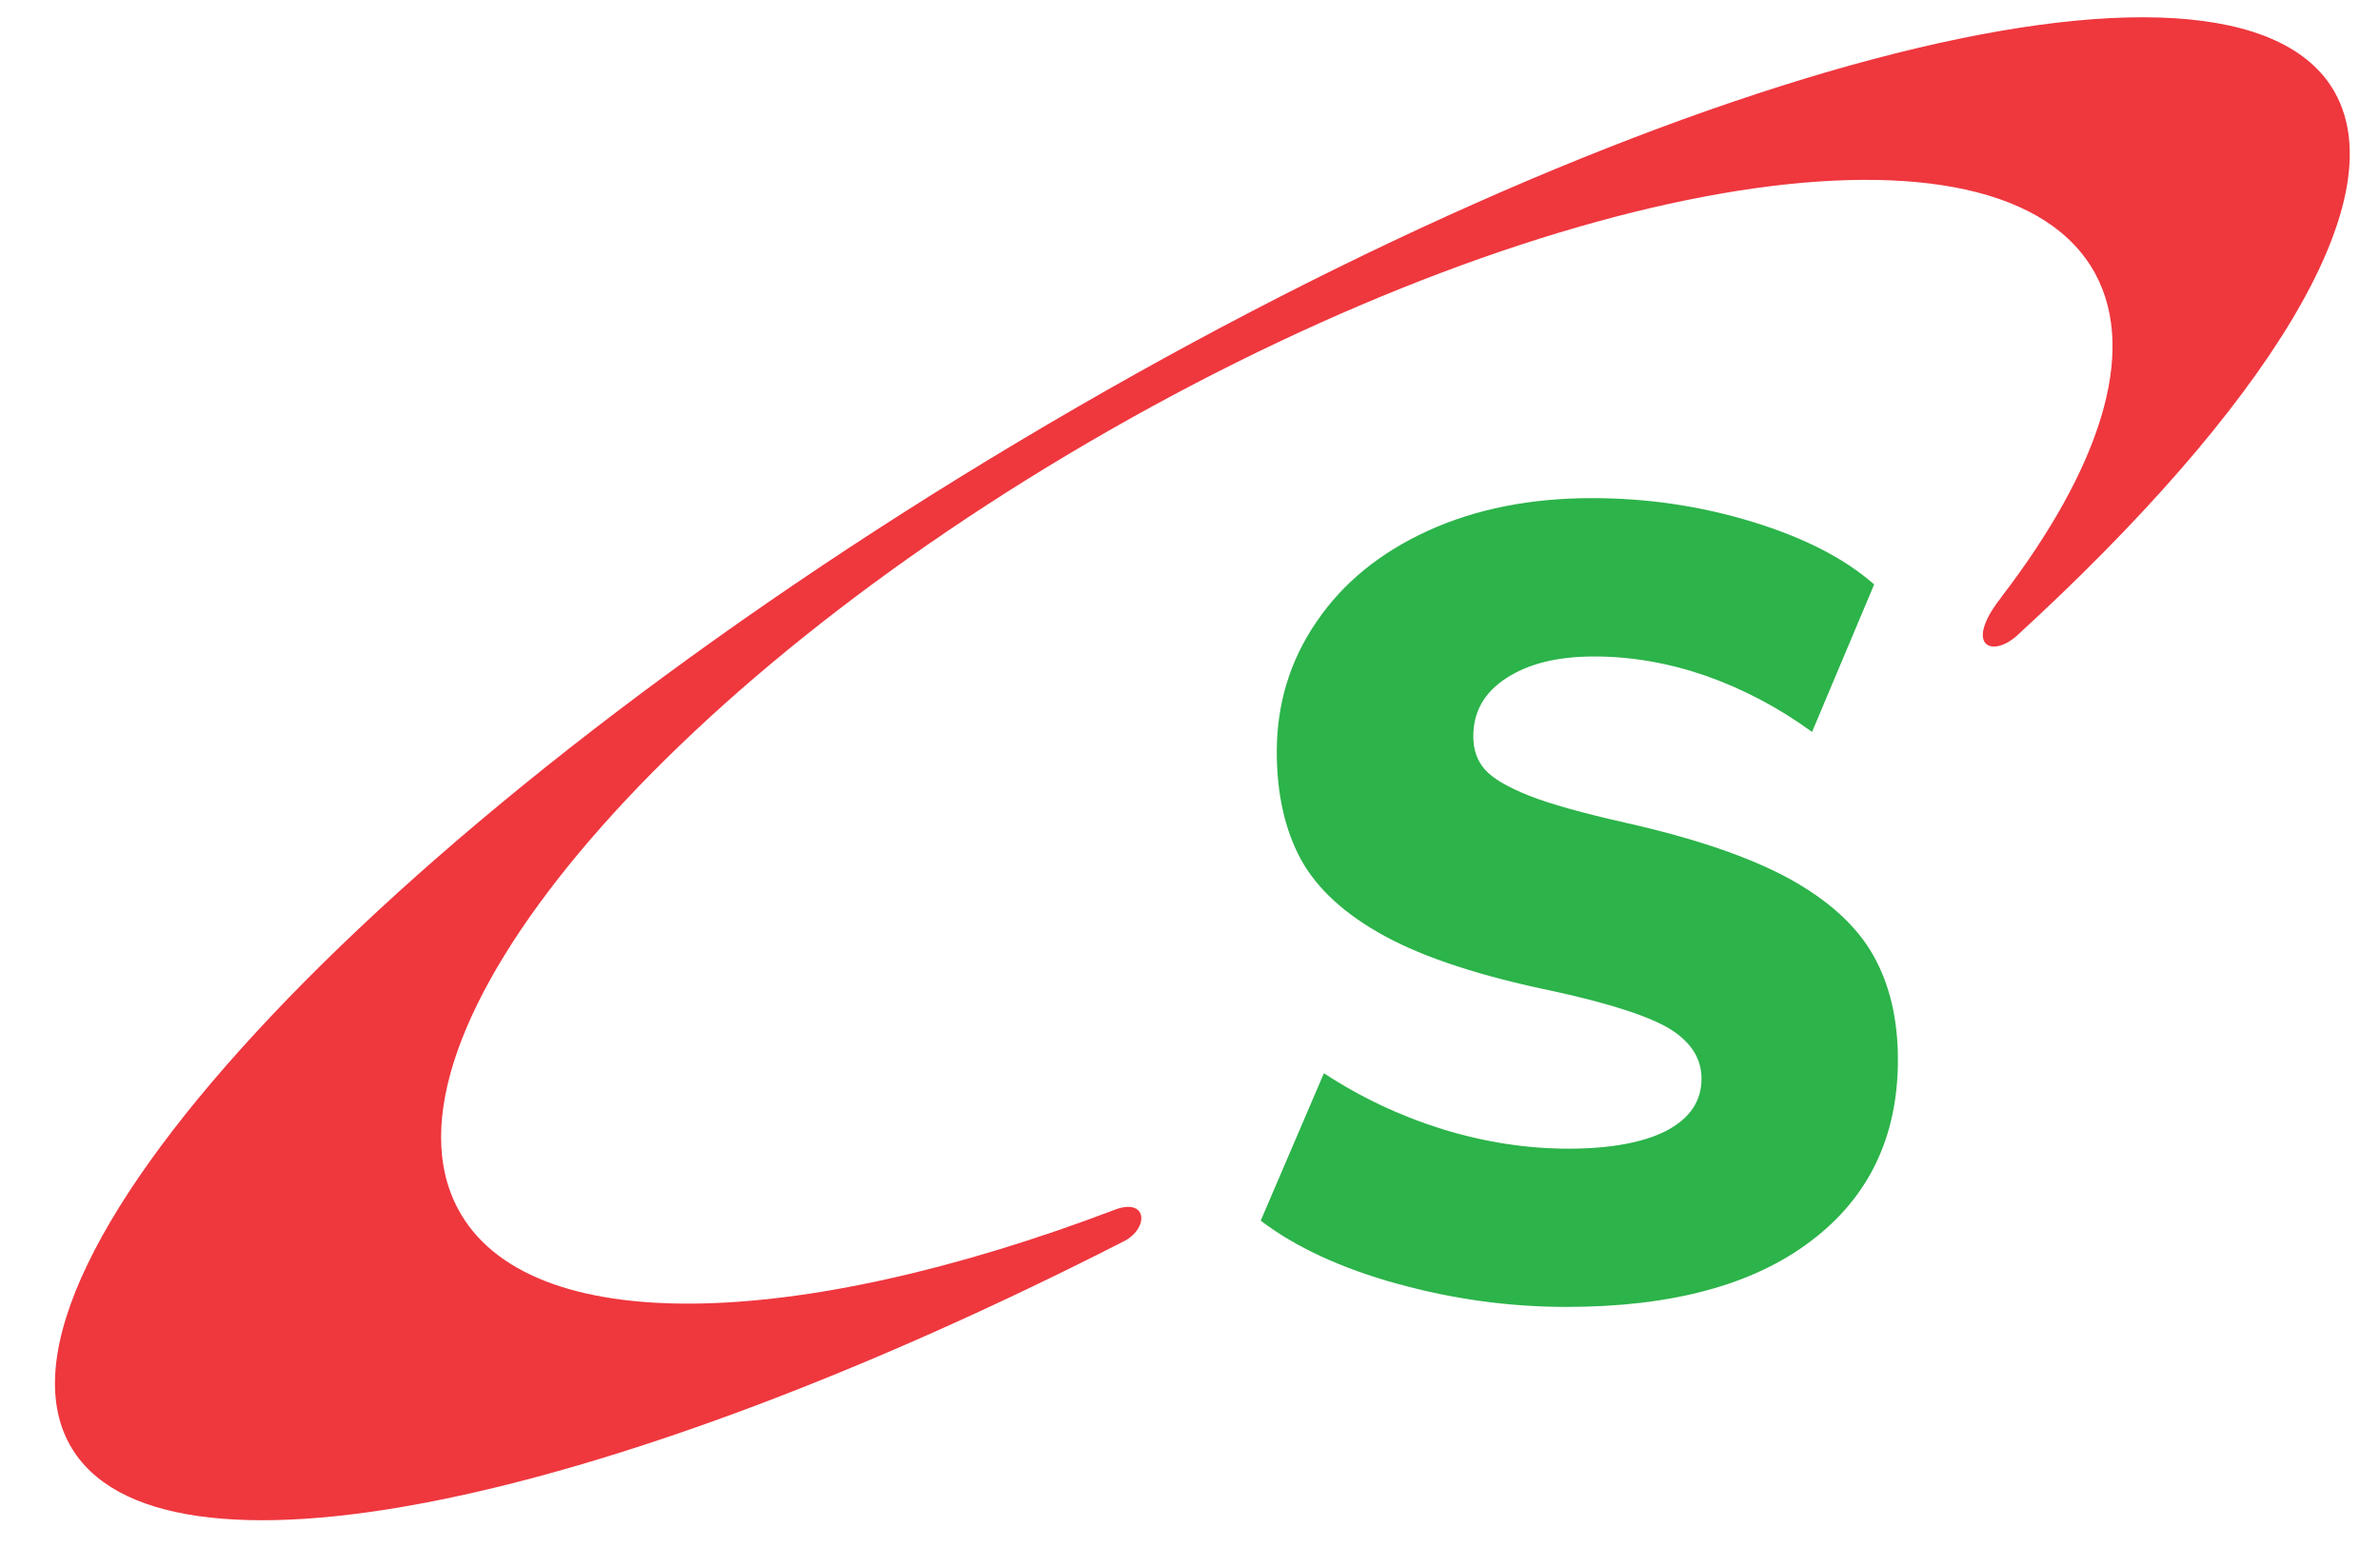 <svg width="41" height="27" viewBox="0 0 41 27" fill="none" xmlns="http://www.w3.org/2000/svg">
<path d="M40.225 1.596C38.481 -1.521 28.333 1.166 17.558 7.601C6.782 14.033 -0.541 21.774 1.204 24.892C2.703 27.571 10.409 25.956 19.387 21.37C19.788 21.142 19.76 20.653 19.237 20.828C13.703 22.935 9.087 23.065 7.891 20.828C6.305 17.861 11.334 11.852 19.123 7.406C26.913 2.96 34.515 1.76 36.101 4.727C36.827 6.086 36.163 8.082 34.485 10.275C34.478 10.284 34.474 10.296 34.462 10.308C33.841 11.104 34.293 11.344 34.738 10.957C39.033 7.024 41.271 3.472 40.224 1.596H40.225Z" fill="#EF373E"/>
<path d="M24.064 22.114C23.104 21.847 22.32 21.486 21.718 21.028L22.807 18.488C23.448 18.909 24.13 19.228 24.849 19.452C25.57 19.674 26.294 19.788 27.021 19.788C27.748 19.788 28.326 19.68 28.722 19.471C29.114 19.26 29.312 18.964 29.312 18.584C29.312 18.239 29.135 17.957 28.777 17.731C28.419 17.511 27.745 17.29 26.761 17.075C25.519 16.819 24.552 16.504 23.861 16.129C23.171 15.755 22.69 15.312 22.41 14.804C22.134 14.292 21.995 13.677 21.995 12.951C21.995 12.124 22.223 11.376 22.681 10.709C23.137 10.039 23.776 9.519 24.602 9.142C25.426 8.767 26.366 8.581 27.428 8.581C28.378 8.581 29.298 8.717 30.19 8.99C31.082 9.263 31.781 9.623 32.286 10.068L31.216 12.609C30.638 12.188 30.027 11.868 29.387 11.642C28.746 11.421 28.107 11.309 27.465 11.309C26.824 11.309 26.332 11.434 25.95 11.681C25.567 11.93 25.38 12.265 25.38 12.684C25.38 12.914 25.446 13.104 25.581 13.258C25.716 13.409 25.971 13.56 26.337 13.705C26.708 13.852 27.262 14.006 28.001 14.173C29.195 14.441 30.136 14.763 30.82 15.135C31.502 15.511 31.985 15.952 32.269 16.454C32.554 16.958 32.695 17.558 32.695 18.257C32.695 19.581 32.195 20.625 31.198 21.378C30.2 22.137 28.796 22.514 26.984 22.514C26 22.514 25.024 22.38 24.066 22.113L24.064 22.114Z" fill="#2CB34A"/>
</svg>
